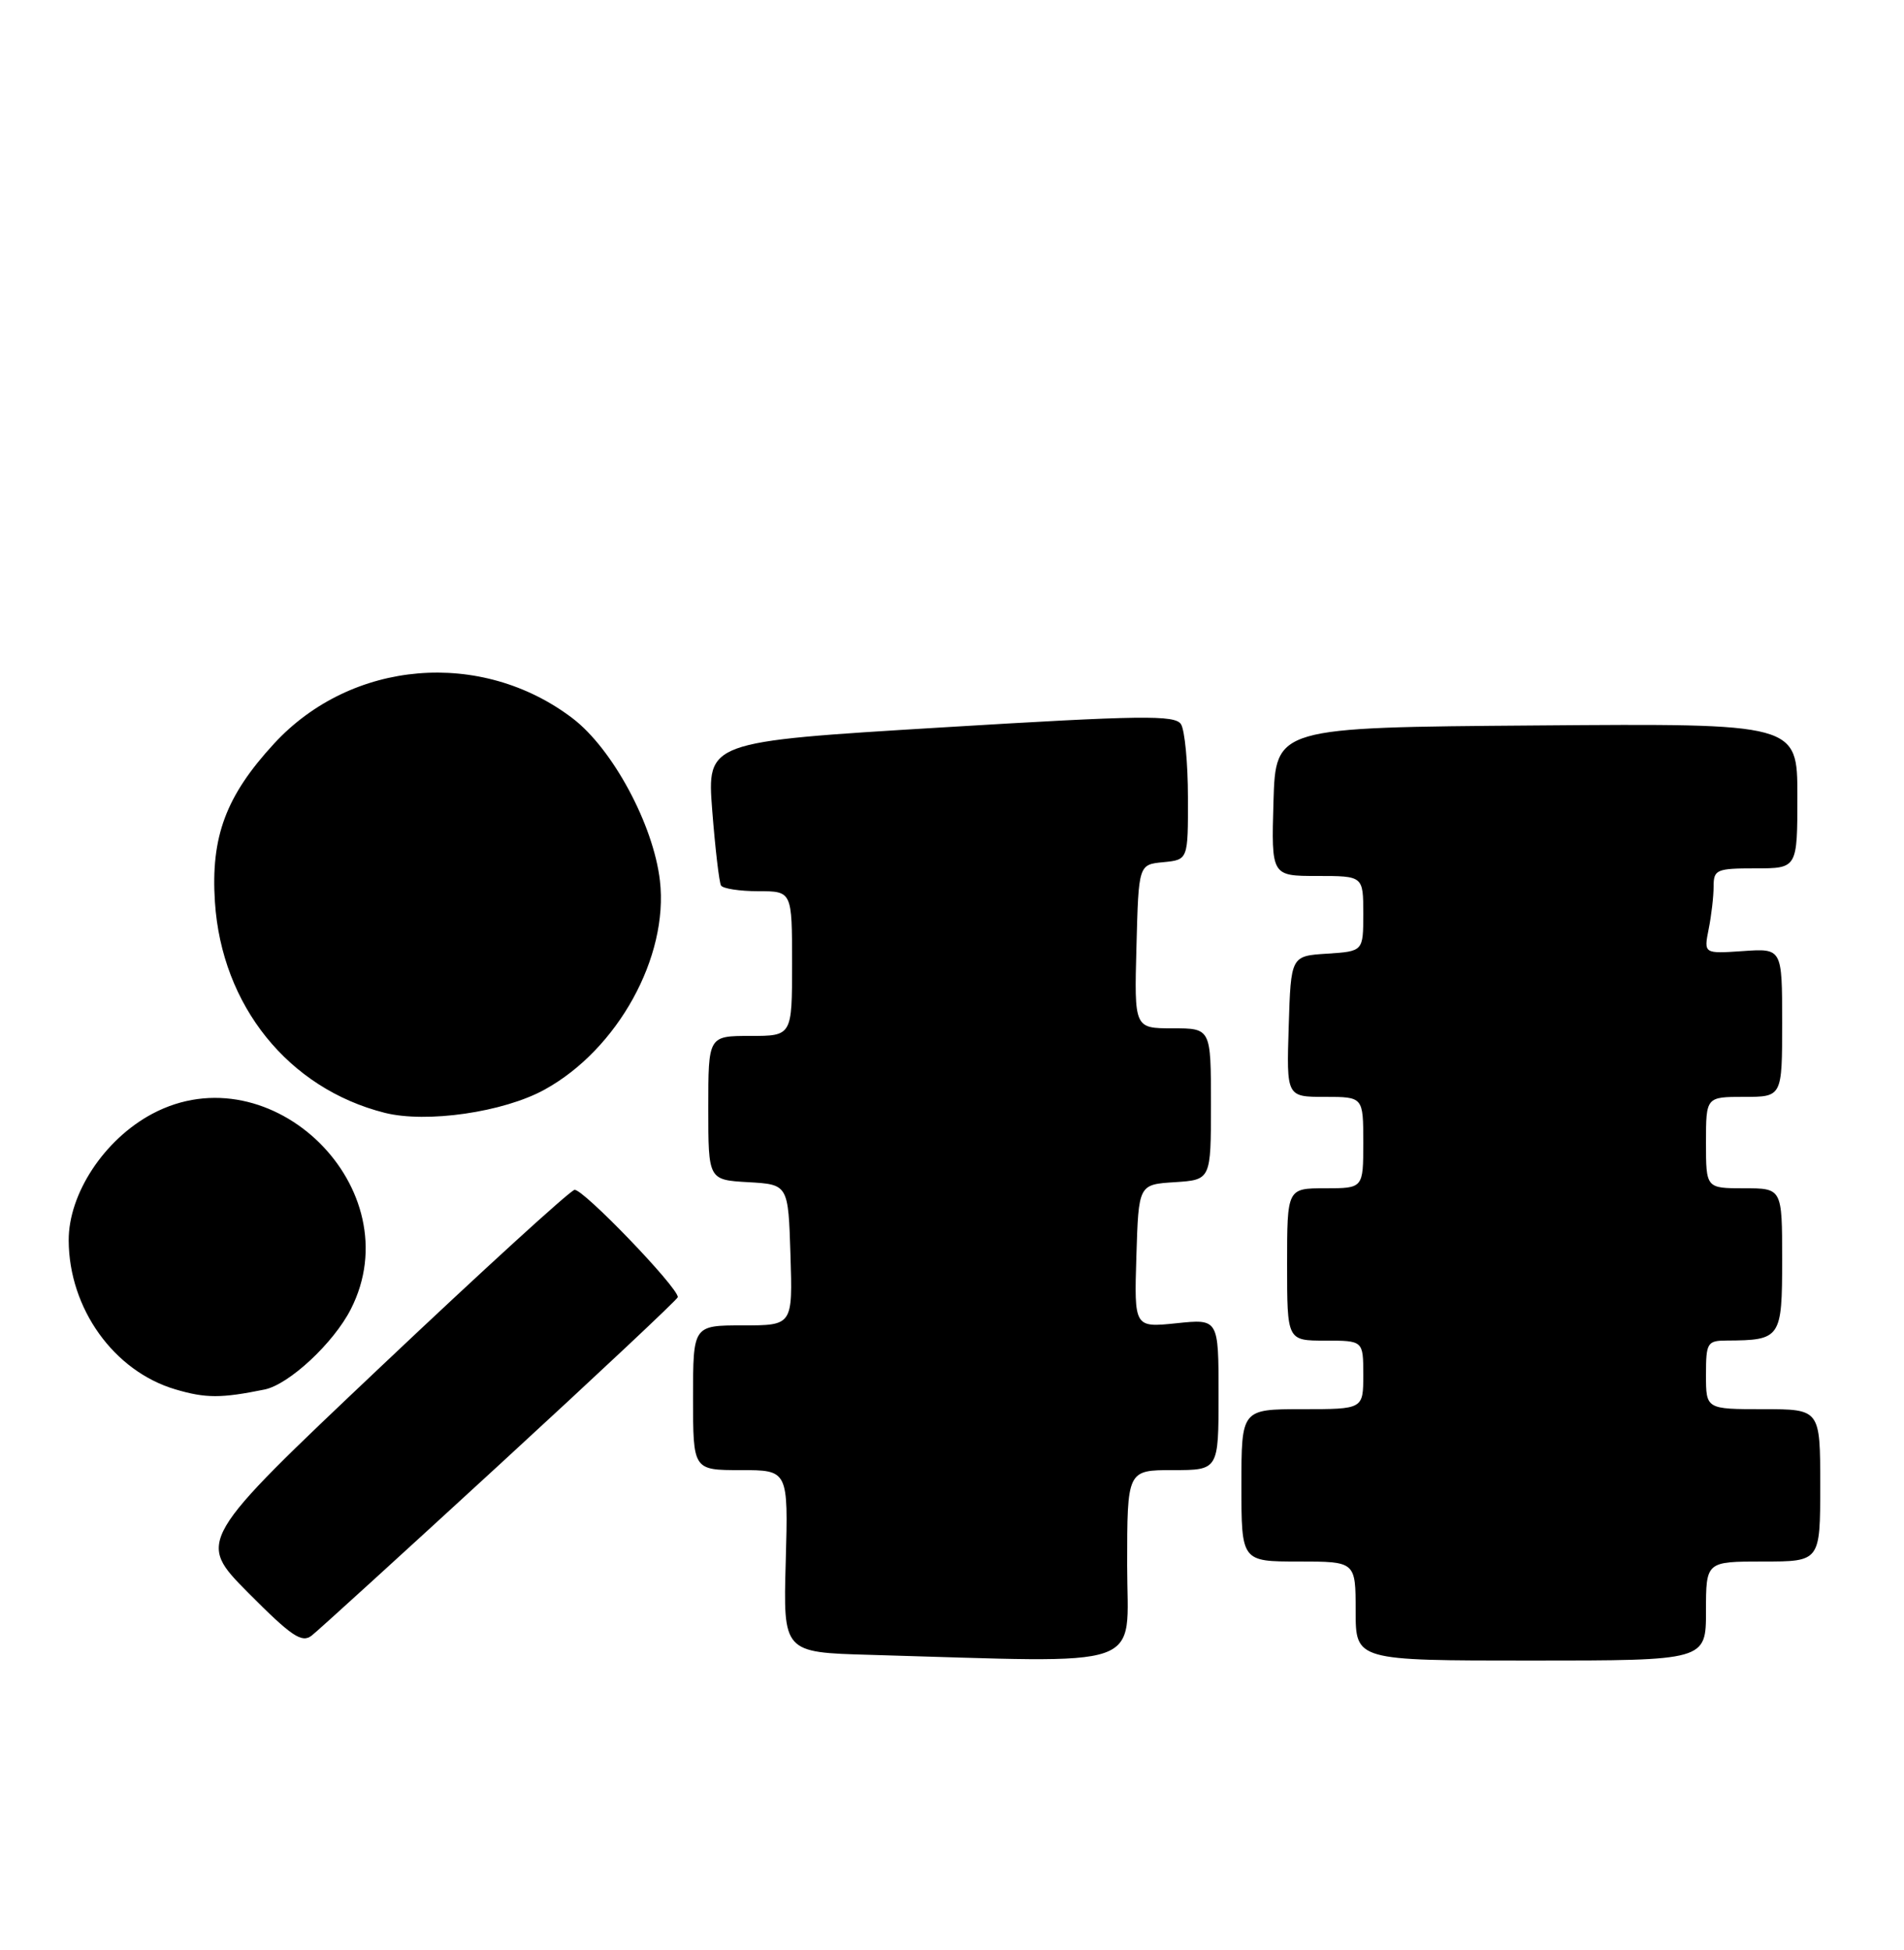 <?xml version="1.0" encoding="UTF-8" standalone="no"?>
<!DOCTYPE svg PUBLIC "-//W3C//DTD SVG 1.1//EN" "http://www.w3.org/Graphics/SVG/1.1/DTD/svg11.dtd" >
<svg xmlns="http://www.w3.org/2000/svg" xmlns:xlink="http://www.w3.org/1999/xlink" version="1.1" viewBox="0 0 250 256">
 <g >
 <path fill="currentColor"
d=" M 148.00 205.50 C 148.00 193.00 148.00 193.00 154.00 193.00 C 160.00 193.00 160.00 193.00 160.00 183.07 C 160.00 173.14 160.00 173.14 154.46 173.72 C 148.92 174.29 148.92 174.29 149.21 164.89 C 149.50 155.50 149.50 155.50 154.25 155.20 C 159.00 154.89 159.00 154.89 159.00 144.95 C 159.00 135.00 159.00 135.00 153.97 135.00 C 148.93 135.00 148.93 135.00 149.22 124.25 C 149.50 113.50 149.50 113.50 152.75 113.19 C 156.00 112.87 156.00 112.87 155.98 104.69 C 155.98 100.18 155.56 95.86 155.07 95.08 C 154.29 93.85 149.97 93.90 123.49 95.51 C 92.82 97.37 92.82 97.37 93.52 106.43 C 93.91 111.42 94.43 115.84 94.67 116.25 C 94.92 116.66 97.12 117.00 99.56 117.00 C 104.00 117.00 104.00 117.00 104.00 126.50 C 104.00 136.00 104.00 136.00 98.50 136.00 C 93.00 136.00 93.00 136.00 93.00 145.45 C 93.00 154.90 93.00 154.90 98.25 155.20 C 103.50 155.50 103.50 155.50 103.79 164.75 C 104.08 174.00 104.08 174.00 97.54 174.00 C 91.00 174.00 91.00 174.00 91.00 183.50 C 91.00 193.00 91.00 193.00 97.25 193.00 C 103.50 193.00 103.50 193.00 103.17 204.97 C 102.83 216.93 102.83 216.93 114.17 217.25 C 151.27 218.30 148.00 219.44 148.00 205.50 Z  M 224.00 211.50 C 224.00 205.00 224.00 205.00 231.50 205.00 C 239.00 205.00 239.00 205.00 239.00 195.00 C 239.00 185.00 239.00 185.00 231.50 185.00 C 224.00 185.00 224.00 185.00 224.00 180.50 C 224.00 176.26 224.16 176.00 226.75 175.99 C 233.82 175.95 234.00 175.69 234.00 165.38 C 234.00 156.00 234.00 156.00 229.00 156.00 C 224.00 156.00 224.00 156.00 224.00 150.00 C 224.00 144.00 224.00 144.00 229.00 144.00 C 234.00 144.00 234.00 144.00 234.00 134.25 C 234.00 124.50 234.00 124.50 228.85 124.86 C 223.71 125.21 223.71 125.21 224.35 121.98 C 224.71 120.20 225.00 117.68 225.00 116.38 C 225.00 114.16 225.38 114.00 230.50 114.00 C 236.00 114.00 236.00 114.00 236.00 104.49 C 236.00 94.97 236.00 94.97 201.75 95.24 C 167.50 95.50 167.50 95.50 167.21 105.25 C 166.93 115.00 166.93 115.00 172.96 115.00 C 179.00 115.00 179.00 115.00 179.00 119.95 C 179.00 124.89 179.00 124.89 174.25 125.20 C 169.50 125.50 169.50 125.50 169.21 134.75 C 168.92 144.00 168.92 144.00 173.96 144.00 C 179.00 144.00 179.00 144.00 179.00 150.00 C 179.00 156.00 179.00 156.00 174.00 156.00 C 169.00 156.00 169.00 156.00 169.00 166.00 C 169.00 176.00 169.00 176.00 174.00 176.00 C 179.00 176.00 179.00 176.00 179.00 180.50 C 179.00 185.00 179.00 185.00 171.00 185.00 C 163.00 185.00 163.00 185.00 163.00 195.00 C 163.00 205.00 163.00 205.00 170.50 205.00 C 178.00 205.00 178.00 205.00 178.00 211.50 C 178.00 218.00 178.00 218.00 201.00 218.00 C 224.00 218.00 224.00 218.00 224.00 211.50 Z  M 65.74 192.13 C 78.53 180.37 89.00 170.55 89.00 170.29 C 89.00 168.98 76.46 155.96 75.43 156.21 C 74.77 156.37 63.34 166.80 50.03 179.39 C 25.83 202.28 25.83 202.28 32.60 209.11 C 38.30 214.84 39.63 215.74 40.93 214.72 C 41.79 214.05 52.95 203.88 65.74 192.13 Z  M 34.73 182.42 C 37.94 181.77 43.80 176.32 46.06 171.88 C 54.12 156.09 35.65 137.90 20.00 146.22 C 13.70 149.57 8.99 156.71 9.02 162.86 C 9.06 171.80 14.96 180.02 23.03 182.40 C 27.01 183.58 29.04 183.58 34.73 182.42 Z  M 71.50 143.05 C 81.10 137.78 87.81 125.62 86.65 115.62 C 85.80 108.27 80.44 98.31 75.18 94.30 C 63.18 85.17 46.14 86.61 35.99 97.62 C 29.66 104.49 27.66 109.85 28.22 118.42 C 29.11 132.02 37.86 142.89 50.50 146.09 C 55.99 147.48 66.11 146.02 71.50 143.05 Z "/>
</g>
</svg>